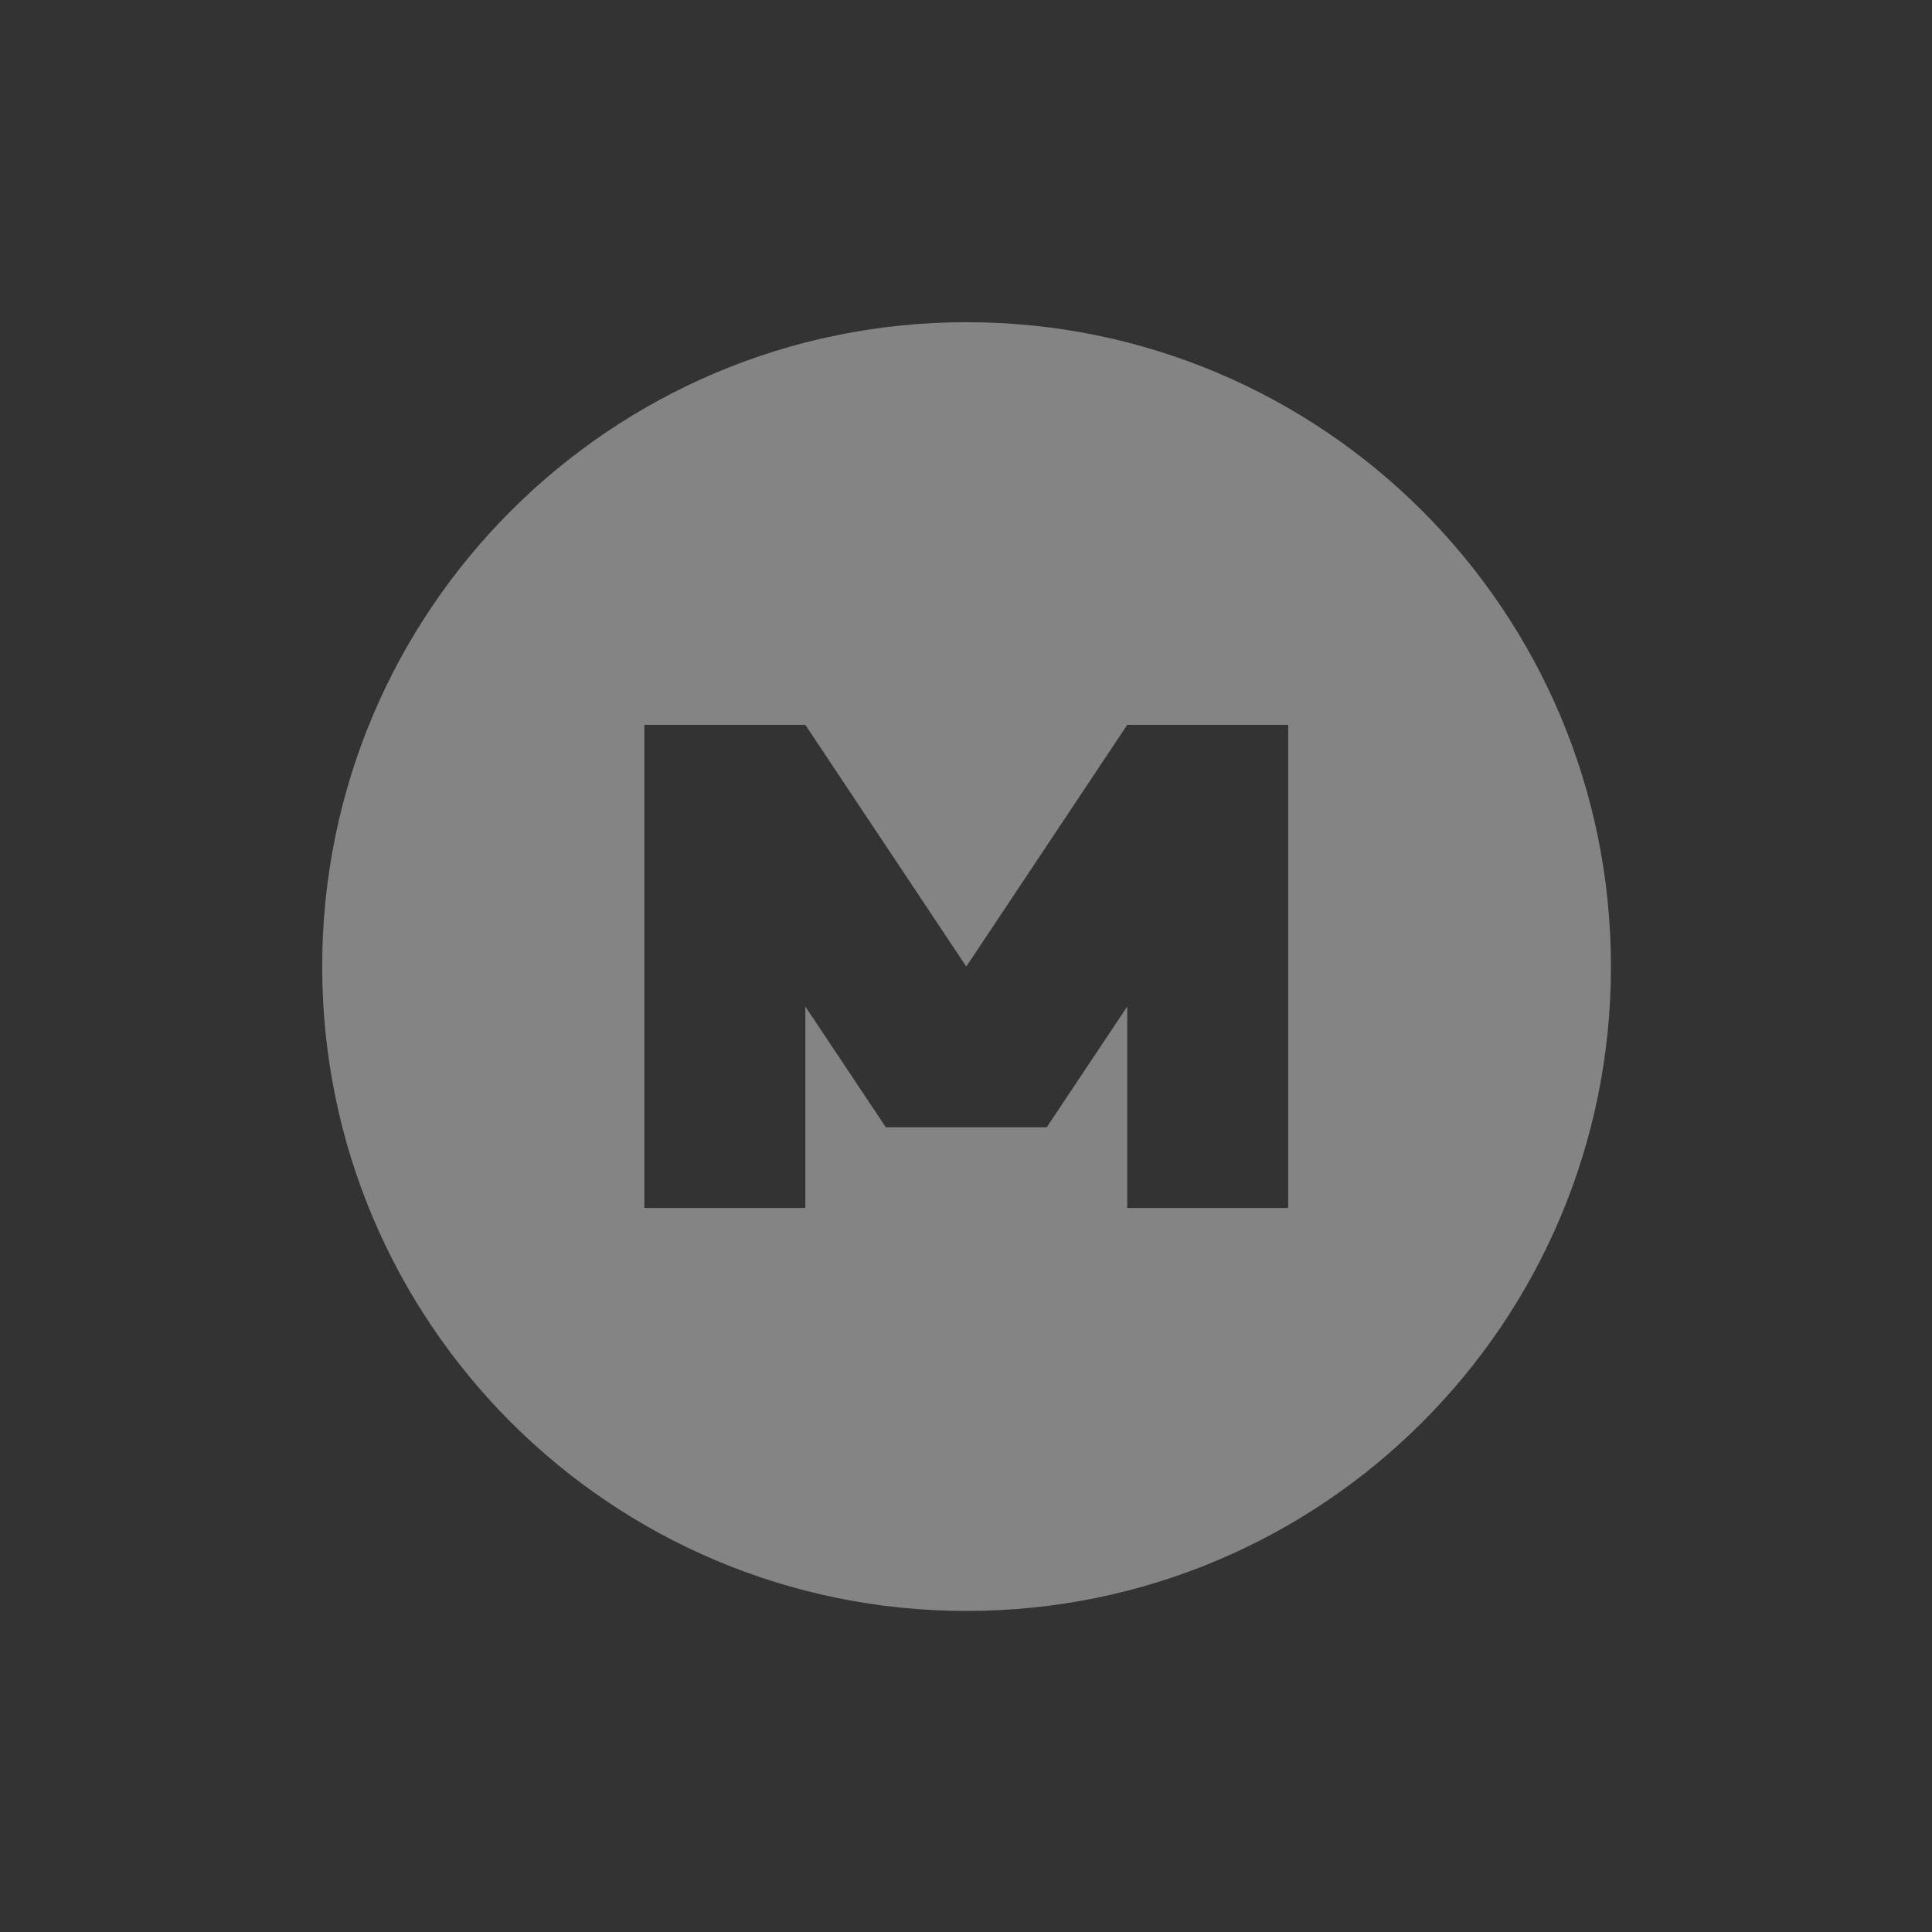 <svg height="24" viewBox="0 0 6.77 6.77" width="24" xmlns="http://www.w3.org/2000/svg">
 <rect x="0" y="0" width="6.77" height="6.77" fill="#333333" stroke="none"/>
 <path d="m3.387 1.129c-1.247 0-2.258 1.01-2.258 2.258 0 1.247 1.01 2.258 2.258 2.258 1.247 0 2.258-1.01 2.258-2.258 0-1.247-1.01-2.258-2.258-2.258zm-1.129 1.411h.564l.564.847.564-.847h.564v1.693h-.564v-.706l-.282.423h-.564l-.282-.423v.706h-.564z" fill="#fdfdfd" opacity=".4"/>
</svg>
